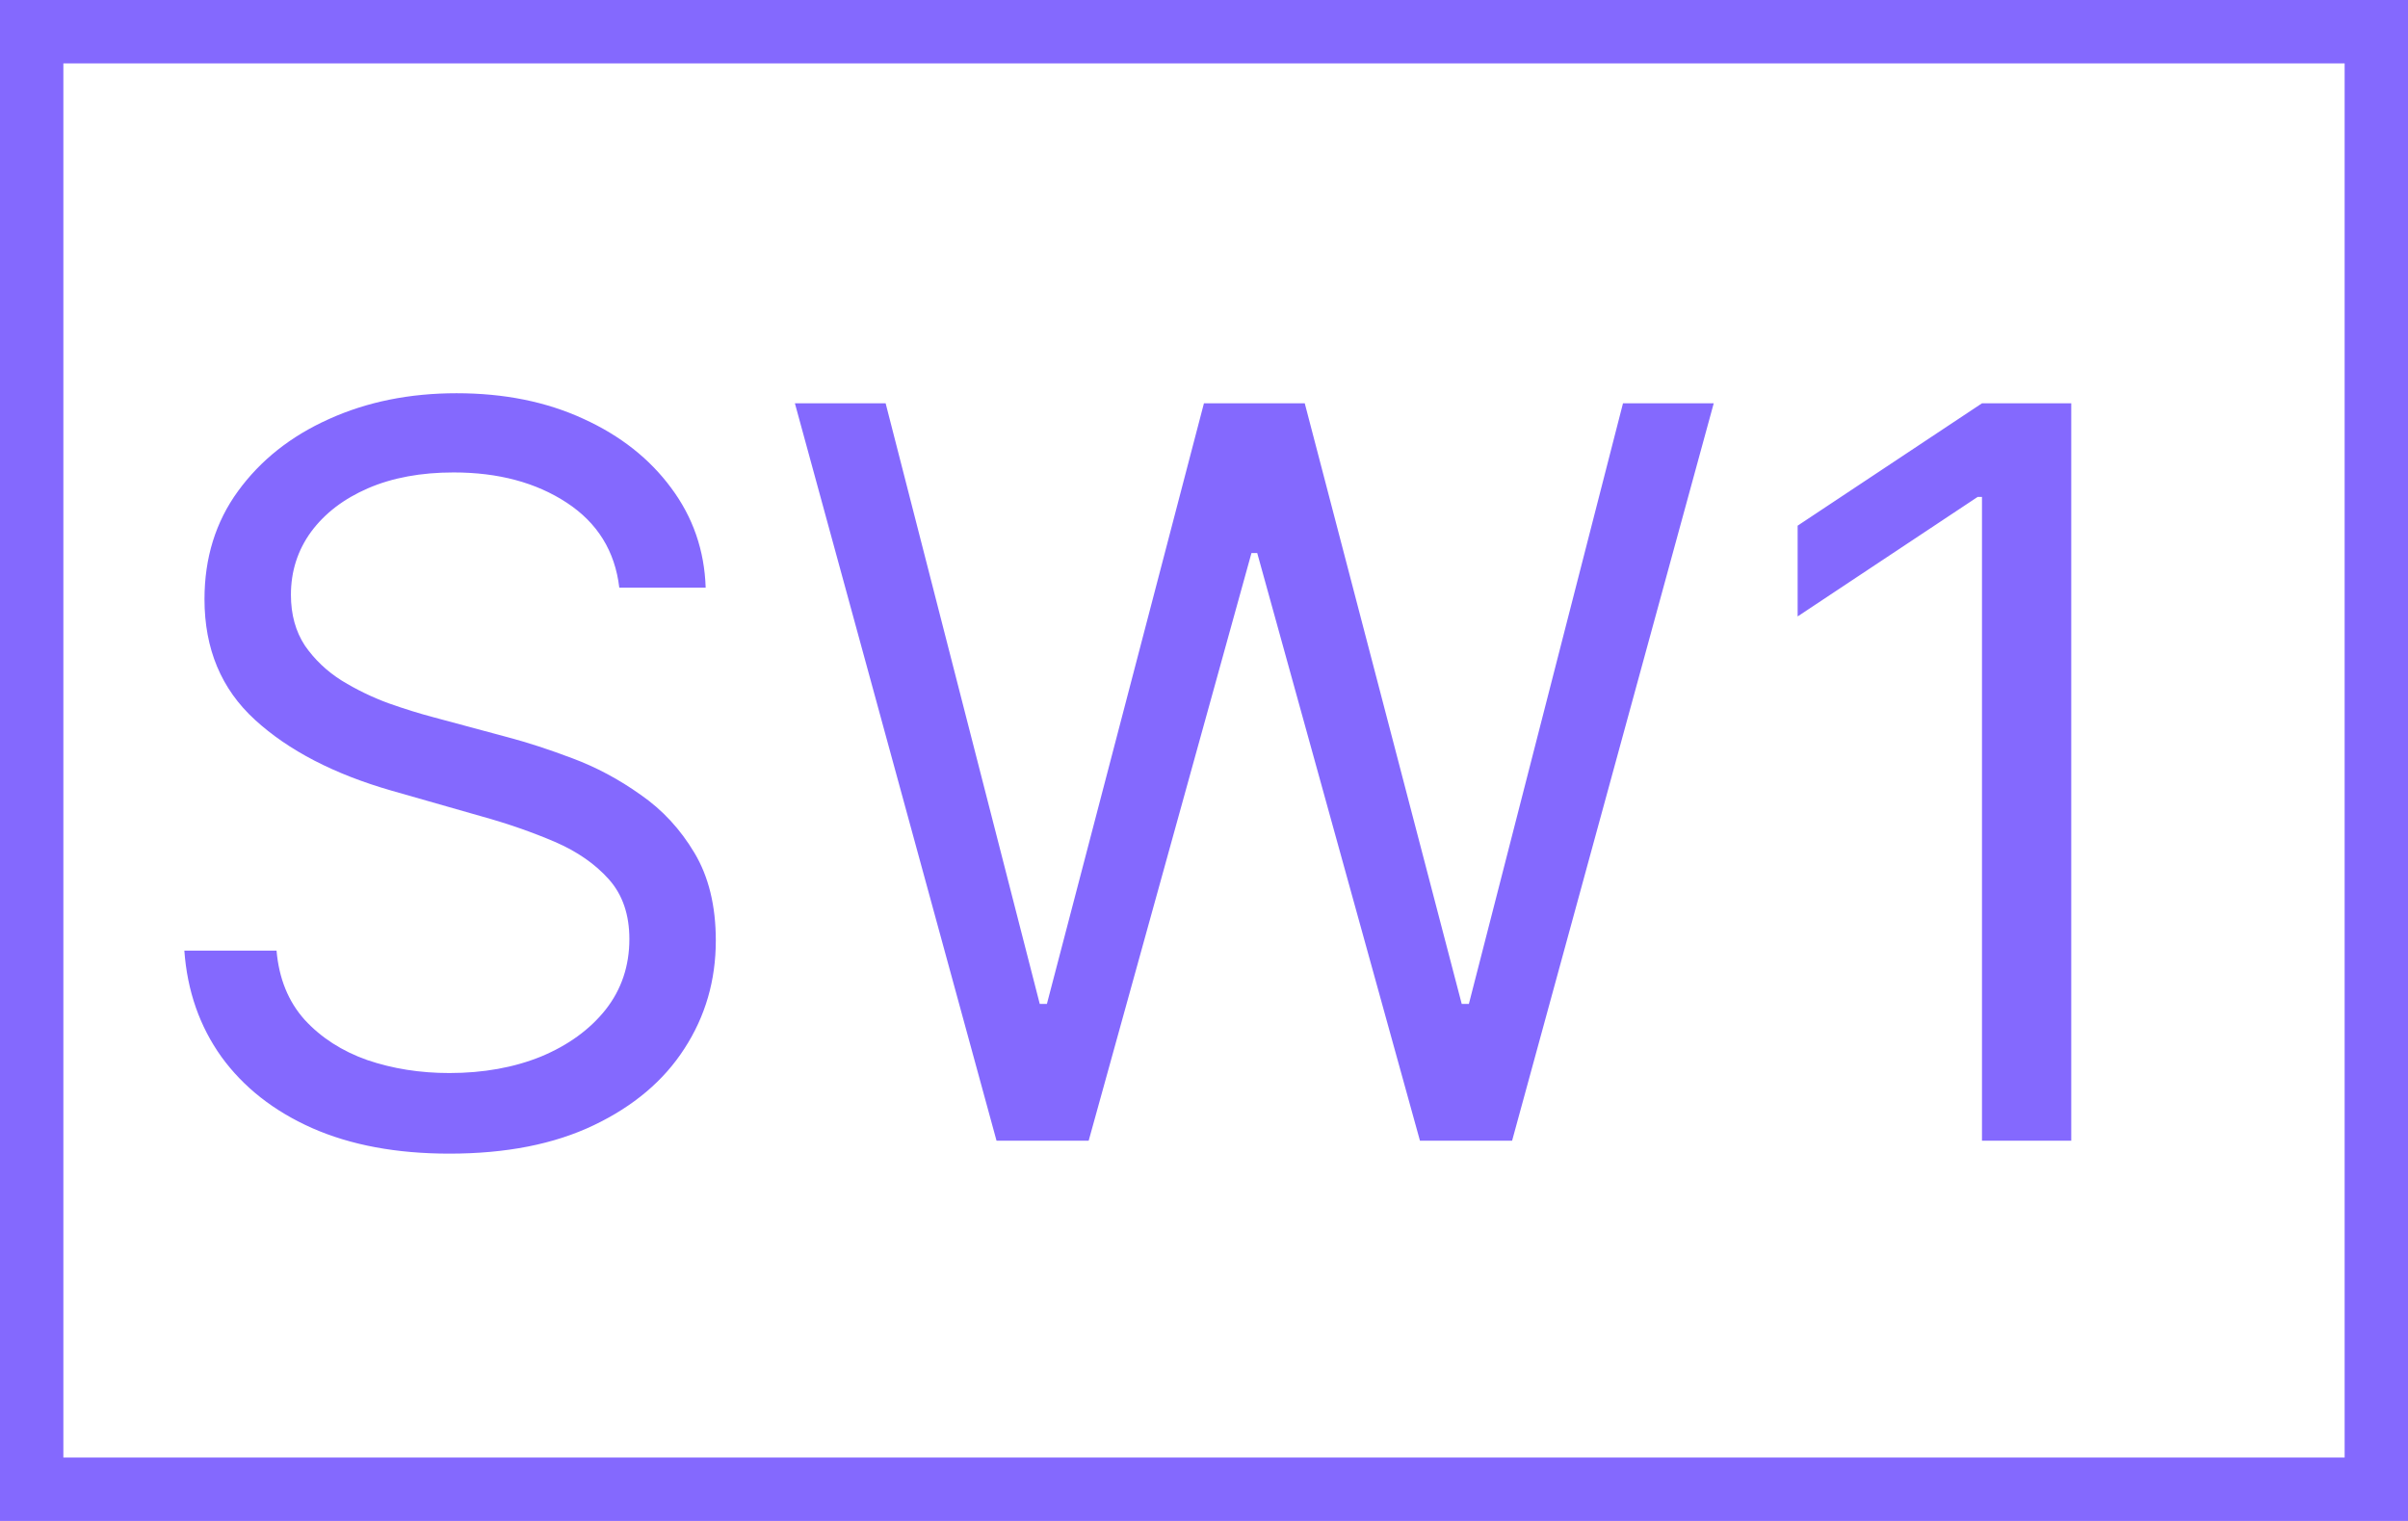 <svg width="38" height="24" viewBox="0 0 38 24" fill="none" xmlns="http://www.w3.org/2000/svg">
<path d="M9.773 9.273C9.705 8.697 9.428 8.25 8.943 7.932C8.458 7.614 7.864 7.455 7.159 7.455C6.644 7.455 6.193 7.538 5.807 7.705C5.424 7.871 5.125 8.1 4.909 8.392C4.697 8.684 4.591 9.015 4.591 9.386C4.591 9.697 4.665 9.964 4.812 10.188C4.964 10.407 5.157 10.591 5.392 10.739C5.627 10.883 5.873 11.002 6.131 11.097C6.388 11.188 6.625 11.261 6.841 11.318L8.023 11.636C8.326 11.716 8.663 11.826 9.034 11.966C9.409 12.106 9.767 12.297 10.108 12.54C10.453 12.778 10.737 13.085 10.96 13.46C11.184 13.835 11.296 14.296 11.296 14.841C11.296 15.47 11.131 16.038 10.801 16.546C10.475 17.053 9.998 17.456 9.369 17.756C8.744 18.055 7.985 18.204 7.091 18.204C6.258 18.204 5.536 18.07 4.926 17.801C4.32 17.532 3.843 17.157 3.494 16.676C3.15 16.195 2.955 15.636 2.909 15H4.364C4.402 15.439 4.549 15.803 4.807 16.091C5.068 16.375 5.398 16.587 5.795 16.727C6.197 16.864 6.629 16.932 7.091 16.932C7.629 16.932 8.112 16.845 8.54 16.671C8.968 16.492 9.307 16.246 9.557 15.932C9.807 15.614 9.932 15.242 9.932 14.818C9.932 14.432 9.824 14.117 9.608 13.875C9.392 13.633 9.108 13.436 8.756 13.284C8.403 13.133 8.023 13 7.614 12.886L6.182 12.477C5.273 12.216 4.553 11.843 4.023 11.358C3.492 10.873 3.227 10.239 3.227 9.455C3.227 8.803 3.403 8.235 3.756 7.75C4.112 7.261 4.589 6.883 5.188 6.614C5.79 6.341 6.462 6.205 7.205 6.205C7.955 6.205 8.621 6.339 9.205 6.608C9.788 6.873 10.25 7.237 10.591 7.699C10.936 8.161 11.117 8.686 11.136 9.273H9.773ZM15.726 18L12.544 6.364H13.976L16.408 15.841H16.521L18.999 6.364H20.59L23.067 15.841H23.18L25.612 6.364H27.044L23.862 18H22.408L19.84 8.727H19.749L17.18 18H15.726ZM32.686 6.364V18H31.277V7.841H31.209L28.368 9.727V8.295L31.277 6.364H32.686Z" fill="#8469FE"/>
<rect x="0.5" y="0.5" width="37" height="23" stroke="#8469FE"/>
</svg>
